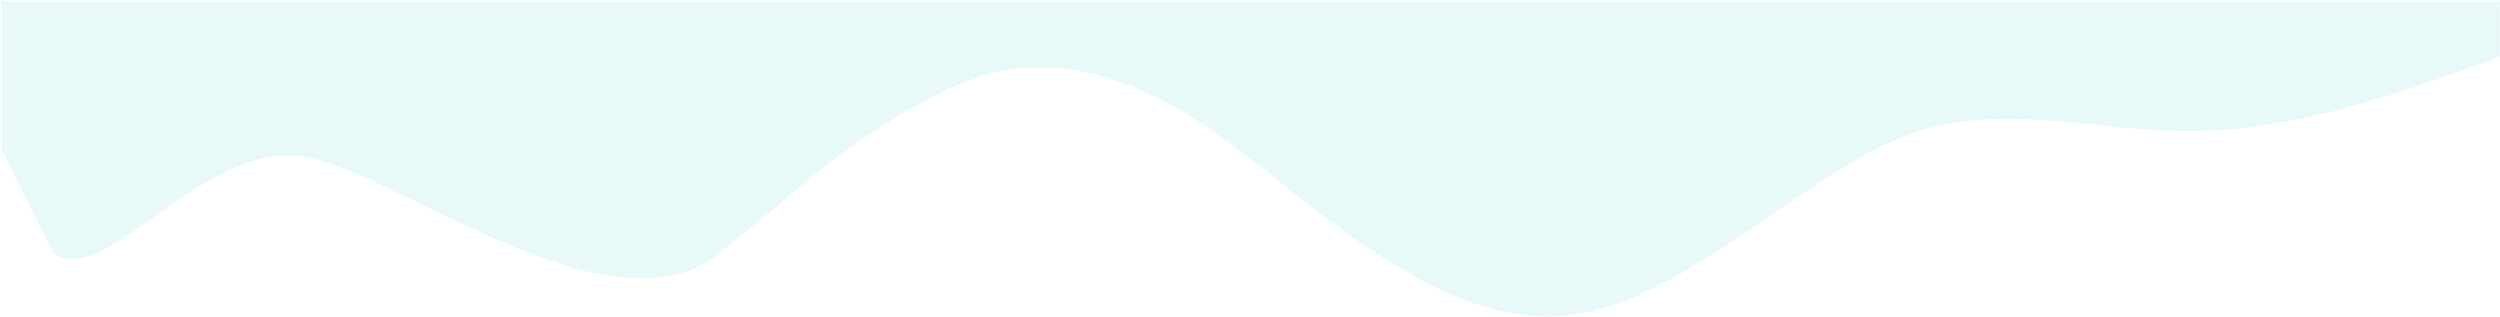 <svg width="1459" height="185" viewBox="0 0 1459 185" fill="none" xmlns="http://www.w3.org/2000/svg">
<path opacity="0.1" d="M1458.9 33.256L1428.52 44.089C1398.15 54.518 1337.4 76.793 1276.65 76.489C1215.9 76.793 1155.15 54.518 1094.4 87.222C1033.65 119.318 972.896 179.359 912.146 184.422C851.396 189.484 790.646 141.593 729.896 92.689C669.146 44.393 608.396 22.118 547.646 54.822C486.896 86.918 480.25 99.704 419.5 148C358.75 196.904 243.896 108.586 183.146 92.689C122.396 76.186 61.646 169.971 31.271 148L0.896 87.222V0.856H31.271C61.646 0.856 122.396 0.856 183.146 0.856C243.896 0.856 304.646 0.856 365.396 0.856C426.146 0.856 486.896 0.856 547.646 0.856C608.396 0.856 669.146 0.856 729.896 0.856C790.646 0.856 851.396 0.856 912.146 0.856C972.896 0.856 1033.65 0.856 1094.4 0.856C1155.15 0.856 1215.9 0.856 1276.65 0.856C1337.4 0.856 1398.15 0.856 1428.52 0.856H1458.9V33.256Z" fill="#0DCCC2"/>
</svg>
